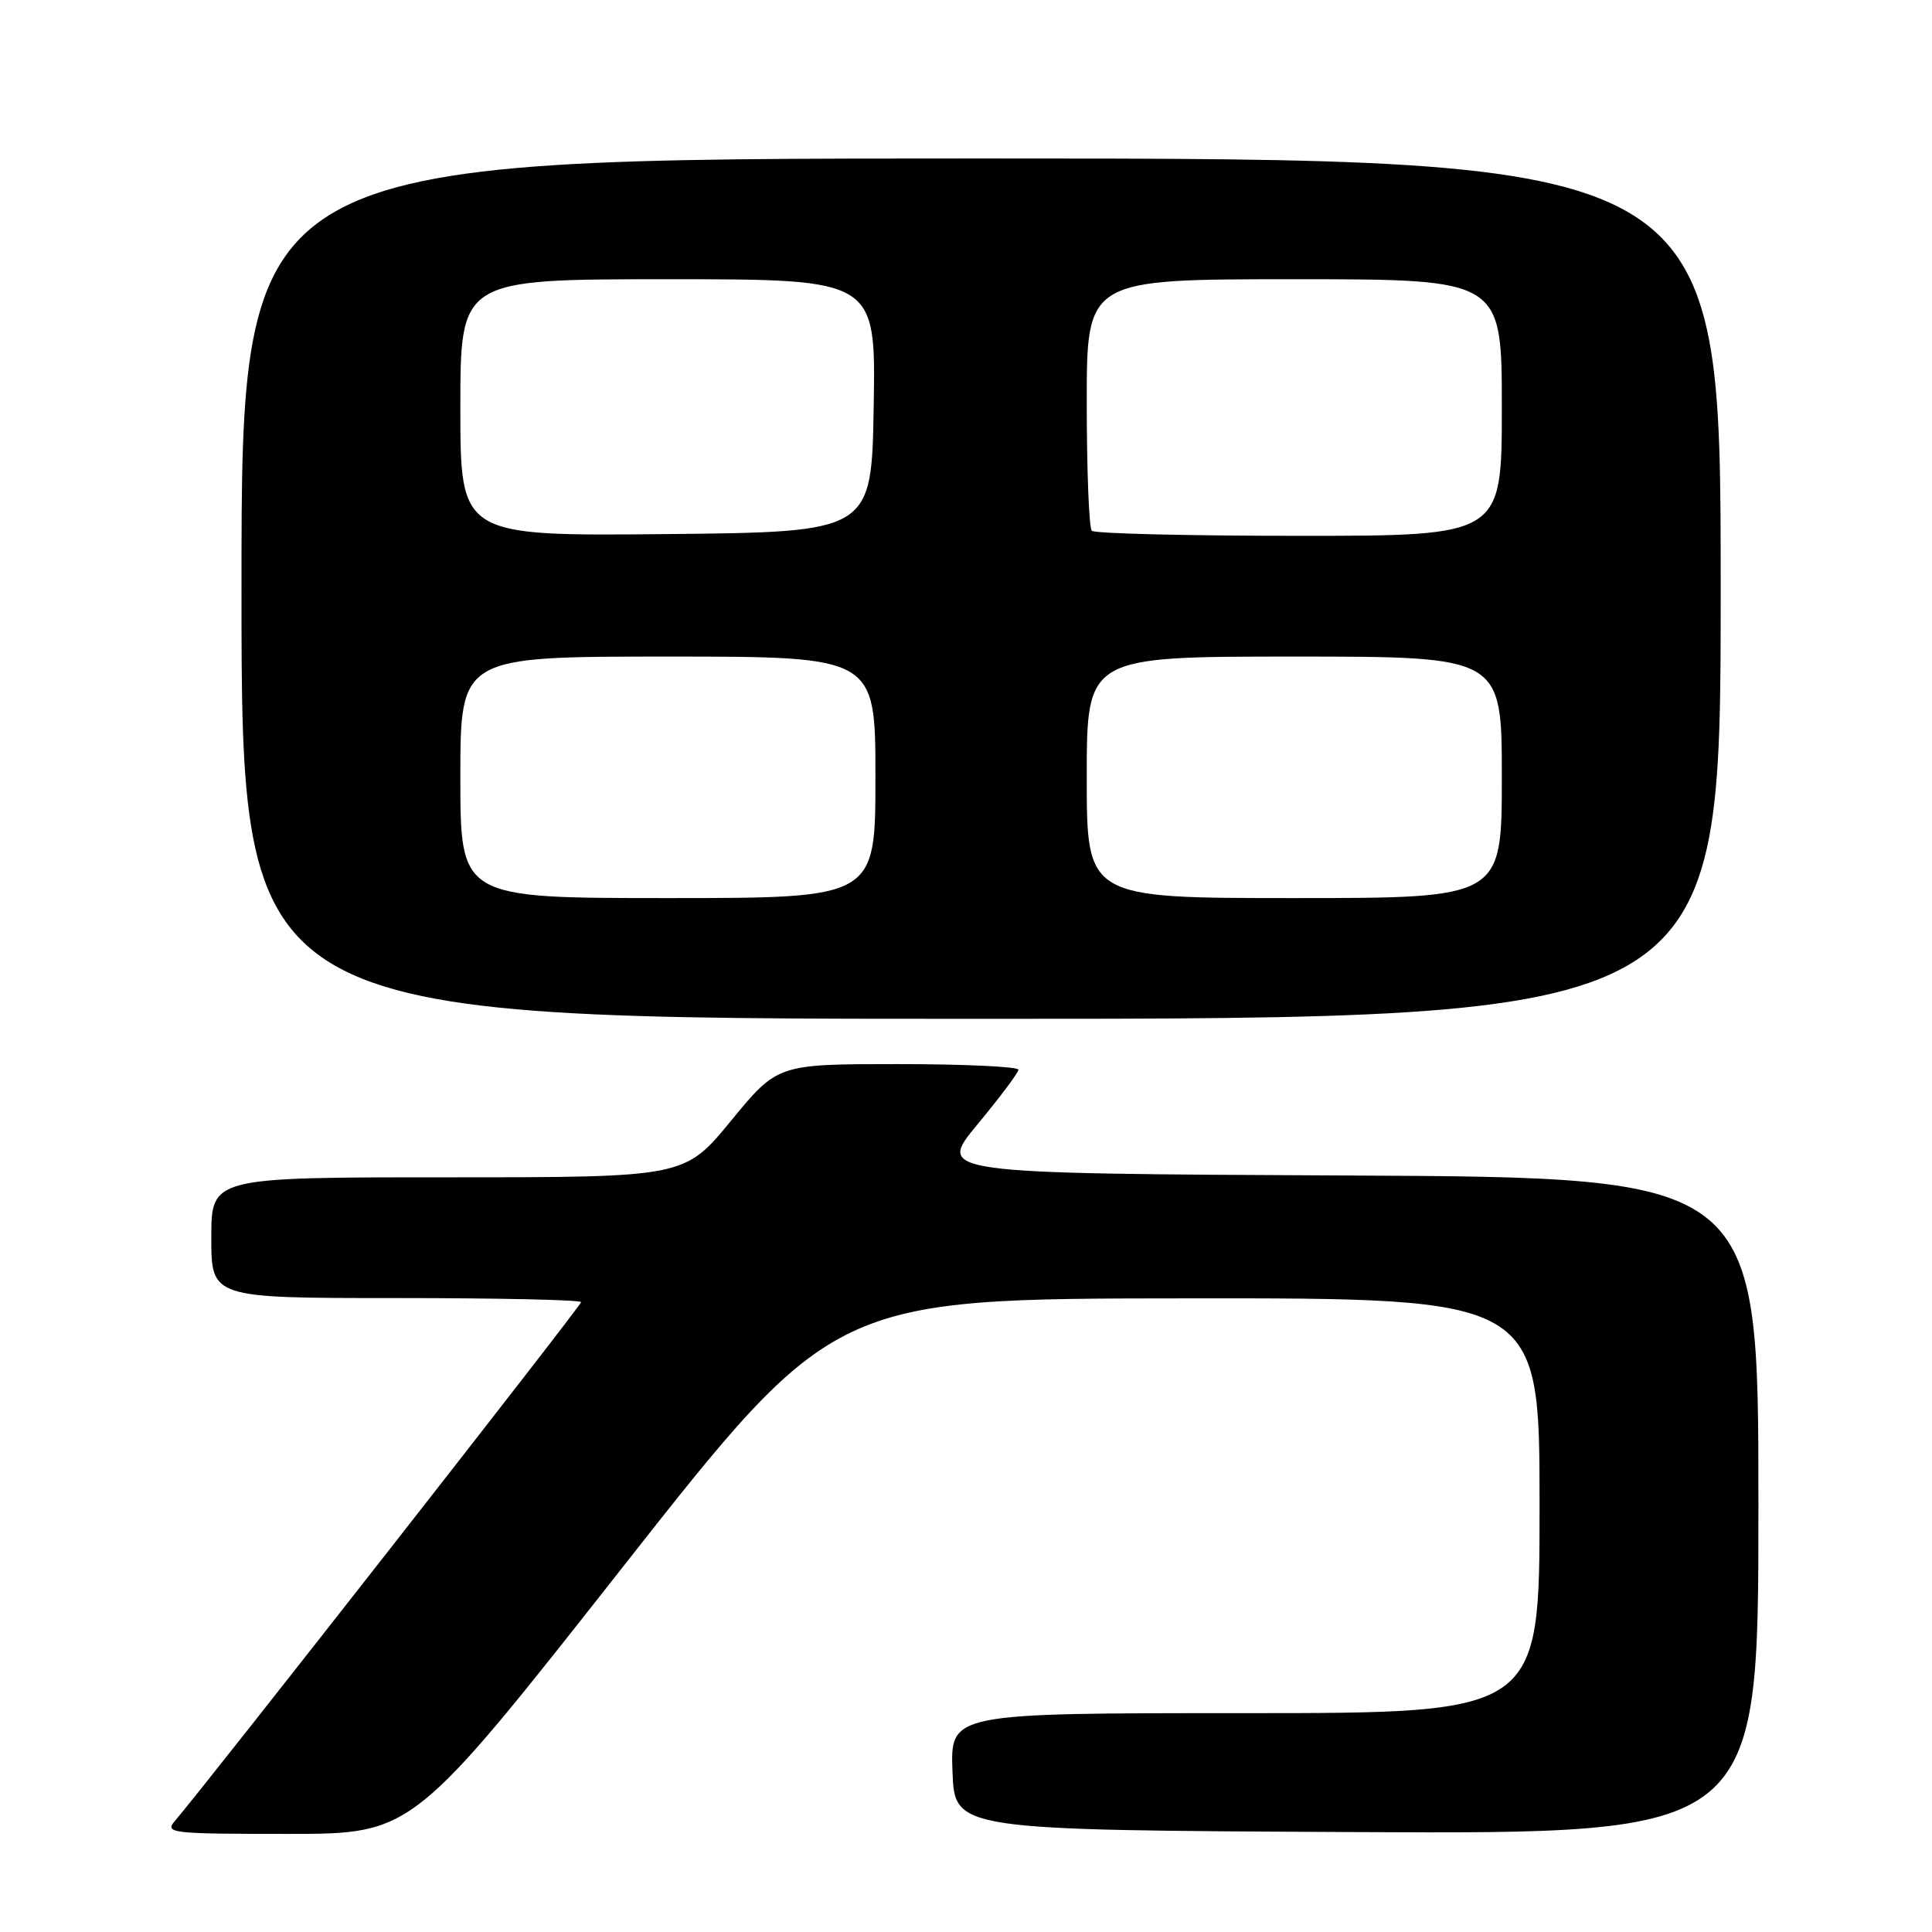 <?xml version="1.0" encoding="UTF-8" standalone="no"?>
<!DOCTYPE svg PUBLIC "-//W3C//DTD SVG 1.1//EN" "http://www.w3.org/Graphics/SVG/1.1/DTD/svg11.dtd" >
<svg xmlns="http://www.w3.org/2000/svg" xmlns:xlink="http://www.w3.org/1999/xlink" version="1.1" viewBox="0 0 256 256">
 <g >
 <path fill="currentColor"
d=" M 82.60 207.54 C 110.50 172.07 110.50 172.07 157.25 172.04 C 204.00 172.00 204.00 172.00 204.00 199.50 C 204.00 227.00 204.00 227.00 164.96 227.00 C 125.92 227.00 125.92 227.00 126.21 234.75 C 126.50 242.50 126.50 242.50 179.75 242.76 C 233.00 243.02 233.00 243.02 233.00 199.52 C 233.00 156.02 233.00 156.02 178.57 155.76 C 124.13 155.50 124.13 155.50 129.51 149.00 C 132.47 145.43 134.92 142.16 134.95 141.75 C 134.98 141.34 127.81 141.00 119.01 141.00 C 103.03 141.00 103.03 141.00 96.87 148.50 C 90.71 156.00 90.71 156.00 59.36 156.00 C 28.00 156.00 28.00 156.00 28.00 164.00 C 28.00 172.00 28.00 172.00 52.50 172.00 C 65.97 172.00 77.00 172.24 77.00 172.54 C 77.00 173.01 27.17 236.65 23.20 241.25 C 21.77 242.91 22.57 243.00 38.20 243.00 C 54.71 243.00 54.71 243.00 82.60 207.54 Z  M 228.00 78.00 C 228.00 21.00 228.00 21.00 130.00 21.00 C 32.00 21.00 32.00 21.00 32.00 78.00 C 32.00 135.00 32.00 135.00 130.00 135.00 C 228.00 135.00 228.00 135.00 228.00 78.00 Z  M 61.00 103.00 C 61.00 87.00 61.00 87.00 88.50 87.00 C 116.00 87.00 116.00 87.00 116.00 103.00 C 116.00 119.00 116.00 119.00 88.50 119.00 C 61.00 119.00 61.00 119.00 61.00 103.00 Z  M 144.00 103.00 C 144.00 87.00 144.00 87.00 171.50 87.00 C 199.00 87.00 199.00 87.00 199.00 103.00 C 199.00 119.00 199.00 119.00 171.50 119.00 C 144.00 119.00 144.00 119.00 144.00 103.00 Z  M 61.00 54.02 C 61.00 37.00 61.00 37.00 88.52 37.00 C 116.05 37.00 116.05 37.00 115.77 53.75 C 115.50 70.50 115.50 70.50 88.25 70.77 C 61.00 71.03 61.00 71.03 61.00 54.02 Z  M 144.67 70.33 C 144.30 69.97 144.00 62.32 144.00 53.33 C 144.00 37.00 144.00 37.00 171.50 37.00 C 199.00 37.00 199.00 37.00 199.00 54.00 C 199.00 71.00 199.00 71.00 172.17 71.00 C 157.41 71.00 145.03 70.70 144.67 70.33 Z "/>
</g>
</svg>